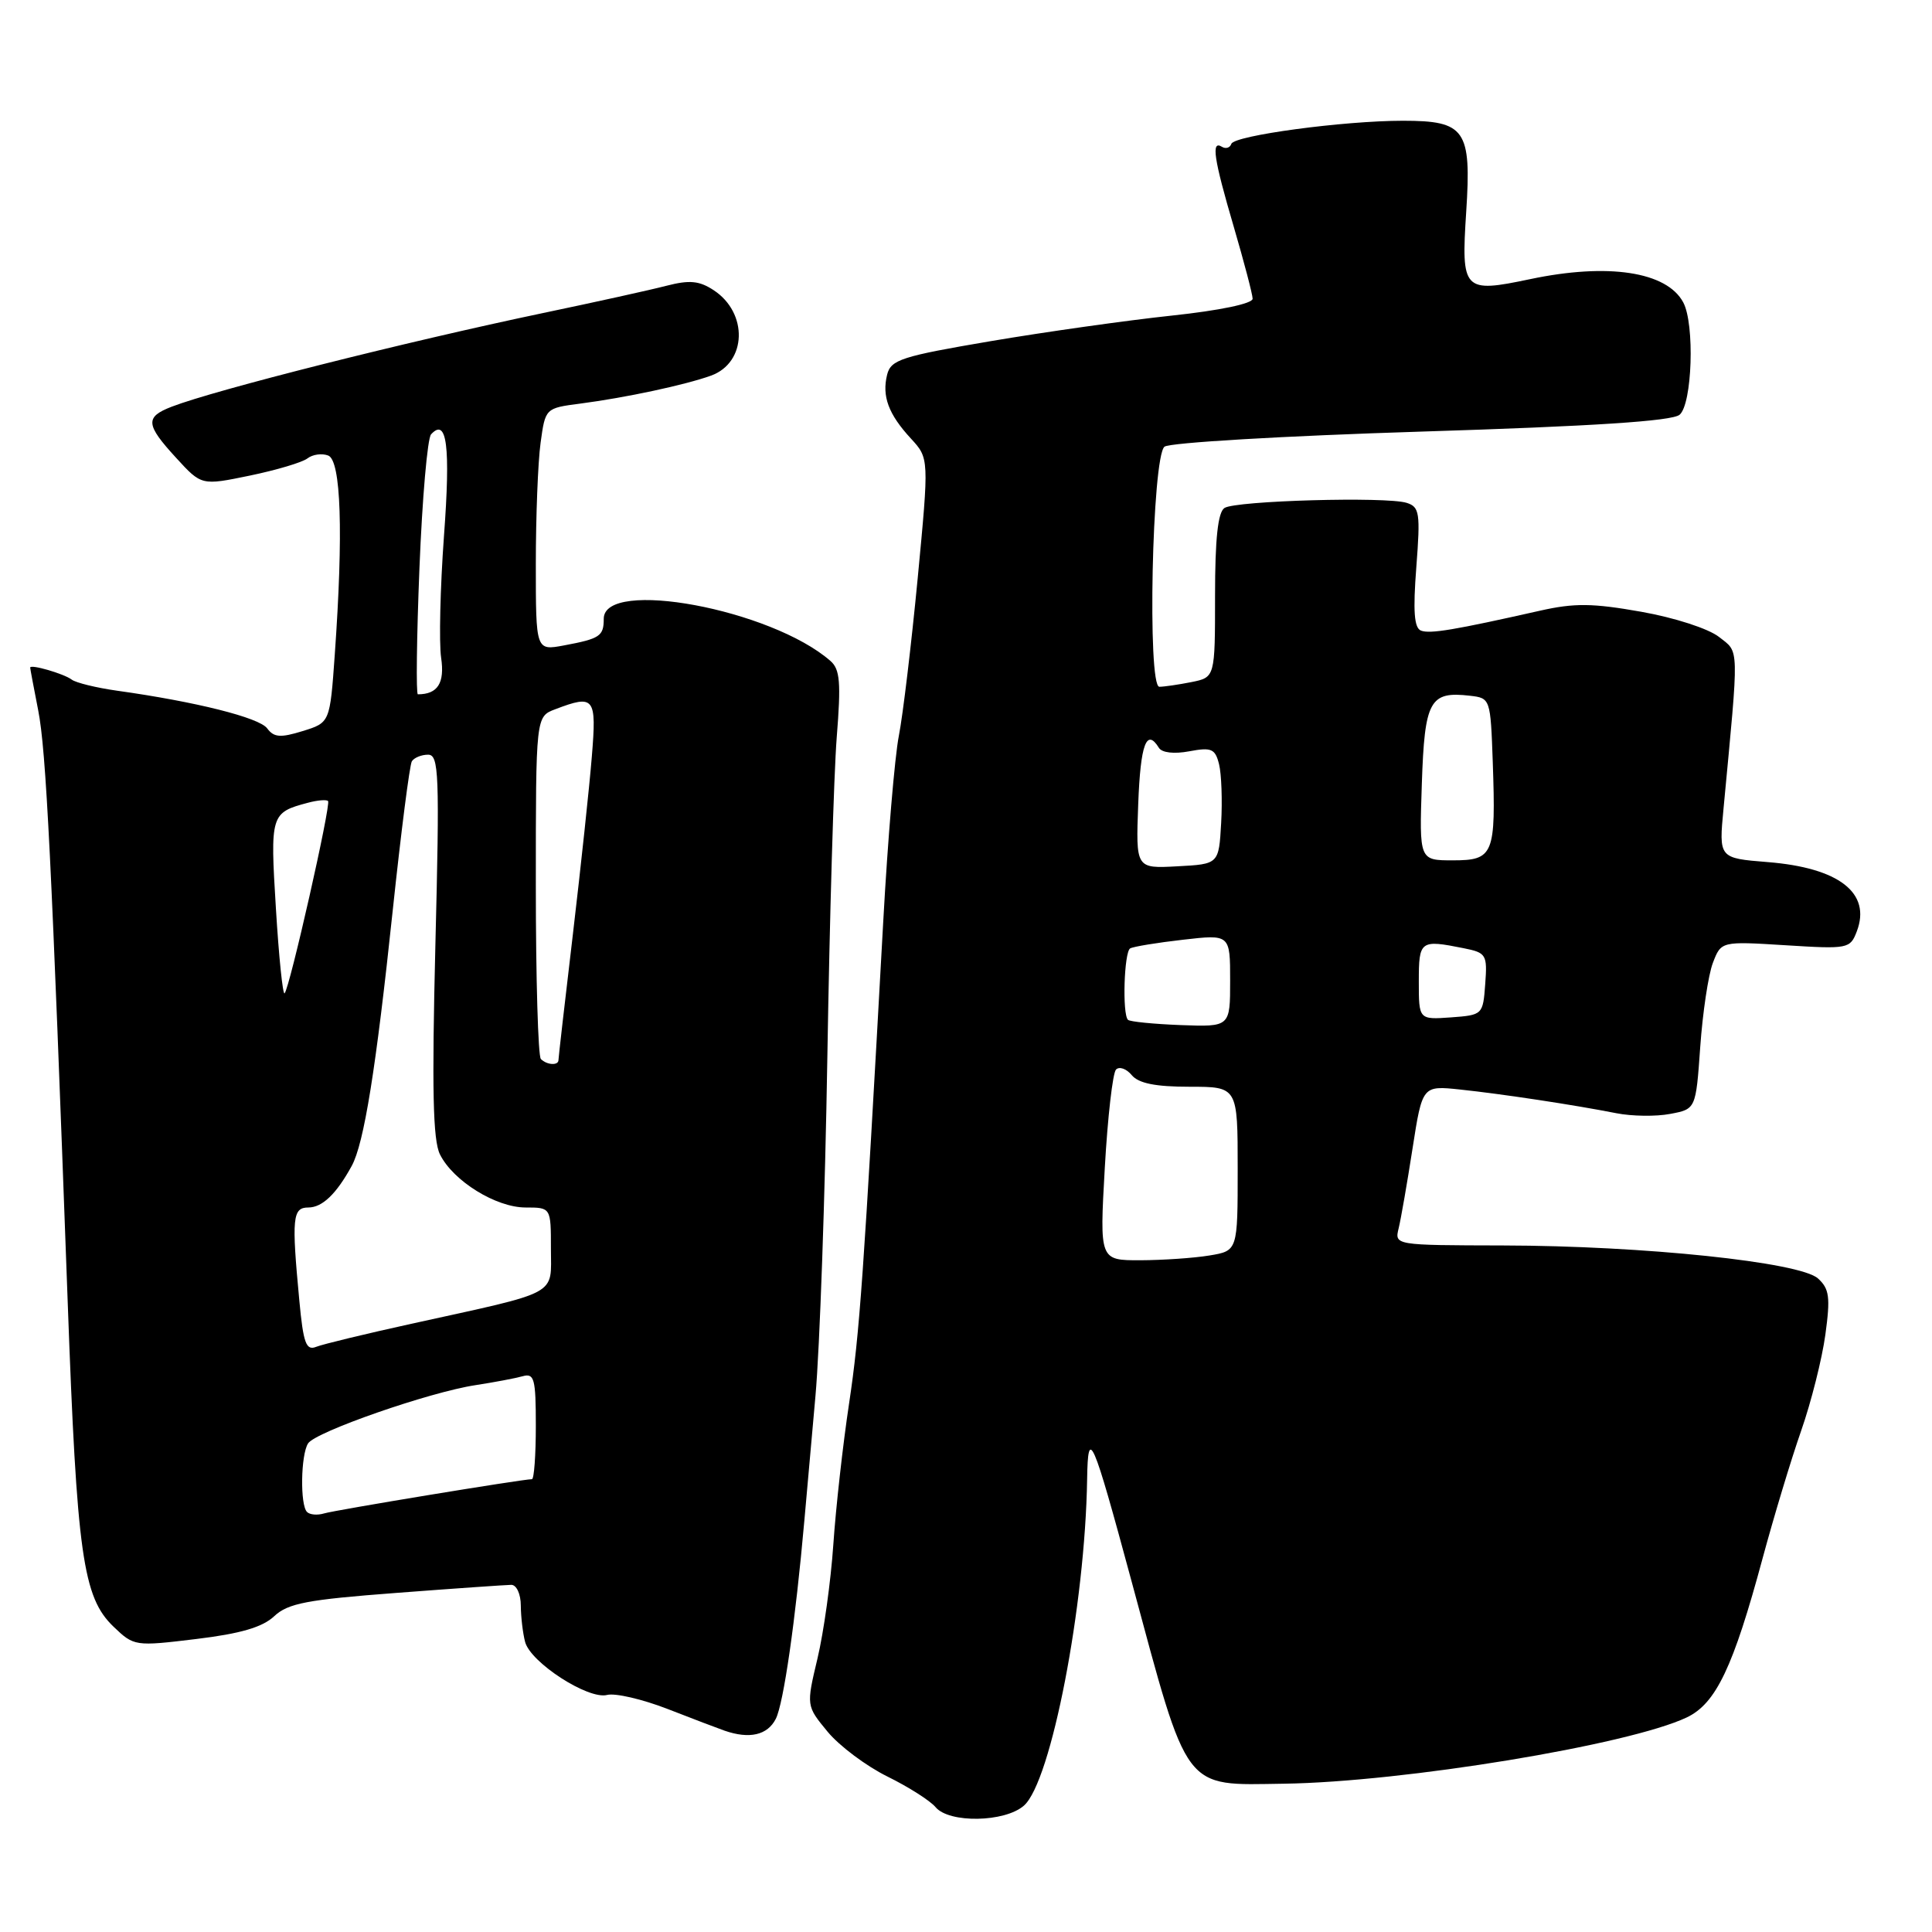 <?xml version="1.0" encoding="UTF-8" standalone="no"?>
<!DOCTYPE svg PUBLIC "-//W3C//DTD SVG 1.1//EN" "http://www.w3.org/Graphics/SVG/1.1/DTD/svg11.dtd" >
<svg xmlns="http://www.w3.org/2000/svg" xmlns:xlink="http://www.w3.org/1999/xlink" version="1.1" viewBox="0 0 256 256">
 <g >
 <path fill="currentColor"
d=" M 135.68 239.25 C 139.28 236.07 143.79 212.77 144.05 196.00 C 144.16 188.95 144.74 190.29 149.93 209.50 C 157.55 237.72 156.67 236.54 170.13 236.35 C 185.99 236.12 215.82 231.21 223.50 227.57 C 227.37 225.73 229.66 220.93 233.56 206.46 C 235.04 200.98 237.33 193.39 238.66 189.59 C 239.99 185.79 241.43 180.06 241.87 176.85 C 242.55 171.88 242.40 170.77 240.89 169.40 C 238.50 167.24 217.81 165.07 199.14 165.03 C 184.78 165.00 184.78 165.00 185.33 162.75 C 185.63 161.51 186.46 156.75 187.17 152.17 C 188.47 143.84 188.47 143.84 193.48 144.37 C 199.07 144.96 208.56 146.40 214.19 147.51 C 216.23 147.91 219.42 147.96 221.30 147.60 C 224.71 146.96 224.71 146.96 225.29 138.72 C 225.61 134.18 226.36 129.18 226.96 127.60 C 228.06 124.72 228.06 124.72 236.59 125.25 C 244.89 125.77 245.16 125.72 246.04 123.40 C 247.97 118.32 243.67 114.98 234.21 114.23 C 227.75 113.71 227.75 113.71 228.38 107.10 C 230.45 85.19 230.49 86.53 227.78 84.40 C 226.39 83.30 221.88 81.84 217.46 81.06 C 211.03 79.92 208.62 79.89 204.06 80.92 C 192.75 83.47 189.49 84.02 188.29 83.56 C 187.38 83.21 187.22 80.98 187.67 75.15 C 188.22 67.96 188.10 67.17 186.39 66.63 C 183.69 65.78 163.74 66.34 162.25 67.31 C 161.38 67.87 161.00 71.38 161.00 78.93 C 161.00 89.75 161.00 89.75 157.87 90.38 C 156.16 90.72 154.24 91.00 153.62 91.00 C 152.01 91.00 152.65 60.53 154.30 59.19 C 154.96 58.65 170.14 57.76 188.30 57.19 C 211.08 56.48 221.54 55.80 222.55 54.96 C 224.23 53.56 224.58 42.95 223.04 40.07 C 220.86 35.99 213.07 34.81 202.74 36.99 C 193.89 38.85 193.60 38.55 194.28 28.07 C 194.99 17.18 194.16 16.00 185.90 16.00 C 178.03 16.00 163.56 17.95 163.16 19.06 C 162.98 19.59 162.42 19.76 161.91 19.45 C 160.46 18.55 160.82 21.00 163.48 30.05 C 164.84 34.70 165.97 38.99 165.98 39.58 C 165.99 40.23 161.63 41.14 155.25 41.82 C 149.34 42.45 138.56 43.97 131.30 45.20 C 119.46 47.21 118.05 47.66 117.55 49.64 C 116.84 52.50 117.72 54.88 120.70 58.11 C 123.11 60.73 123.11 60.73 121.60 76.62 C 120.76 85.37 119.64 94.77 119.10 97.51 C 118.56 100.26 117.63 111.28 117.04 122.00 C 114.42 169.44 113.91 176.63 112.51 185.95 C 111.69 191.37 110.75 199.79 110.42 204.66 C 110.09 209.52 109.14 216.32 108.32 219.76 C 106.83 226.03 106.83 226.03 109.66 229.46 C 111.22 231.35 114.79 234.02 117.59 235.40 C 120.39 236.78 123.25 238.60 123.96 239.45 C 125.75 241.61 133.15 241.48 135.68 239.25 Z  M 102.80 227.75 C 103.83 225.71 105.41 214.73 106.58 201.50 C 106.82 198.75 107.49 191.32 108.05 185.00 C 108.62 178.68 109.33 158.43 109.63 140.00 C 109.93 121.57 110.49 102.54 110.87 97.71 C 111.45 90.44 111.31 88.69 110.04 87.58 C 102.20 80.72 80.00 76.59 80.00 81.99 C 80.00 84.29 79.50 84.63 74.74 85.52 C 71.00 86.22 71.00 86.22 71.00 74.75 C 71.00 68.44 71.28 61.21 71.63 58.68 C 72.26 54.09 72.26 54.08 76.88 53.48 C 82.94 52.69 90.82 51.00 94.22 49.77 C 98.96 48.05 99.16 41.46 94.56 38.45 C 92.66 37.20 91.36 37.08 88.33 37.86 C 86.22 38.41 78.88 40.03 72.00 41.47 C 53.79 45.29 28.56 51.65 22.75 53.89 C 19.20 55.26 19.28 56.25 23.35 60.68 C 26.70 64.34 26.70 64.34 33.10 63.02 C 36.62 62.29 40.06 61.27 40.74 60.74 C 41.42 60.21 42.66 60.04 43.49 60.36 C 45.19 61.01 45.51 70.57 44.36 86.72 C 43.72 95.75 43.72 95.75 40.11 96.87 C 37.16 97.78 36.30 97.72 35.40 96.51 C 34.35 95.09 25.95 92.98 15.50 91.52 C 12.75 91.13 10.05 90.47 9.50 90.05 C 8.47 89.27 4.00 87.97 4.00 88.46 C 4.00 88.61 4.48 91.15 5.06 94.11 C 6.11 99.44 6.83 113.92 8.97 172.50 C 10.19 206.03 10.98 211.65 15.04 215.54 C 17.75 218.14 17.89 218.16 25.98 217.18 C 31.86 216.47 34.78 215.62 36.33 214.16 C 38.16 212.44 40.70 211.96 52.50 211.07 C 60.20 210.48 67.06 210.01 67.75 210.00 C 68.44 210.00 69.01 211.22 69.01 212.75 C 69.02 214.26 69.28 216.43 69.58 217.57 C 70.32 220.31 77.94 225.23 80.44 224.59 C 81.51 224.31 85.11 225.15 88.44 226.44 C 91.77 227.74 95.17 229.03 96.00 229.32 C 99.31 230.47 101.70 229.92 102.80 227.75 Z  M 146.39 154.76 C 146.77 148.03 147.44 142.16 147.88 141.72 C 148.32 141.28 149.26 141.61 149.96 142.46 C 150.87 143.55 153.10 144.00 157.62 144.00 C 164.00 144.00 164.00 144.00 164.00 154.87 C 164.00 165.74 164.00 165.74 160.25 166.36 C 158.19 166.70 154.07 166.98 151.10 166.99 C 145.70 167.00 145.70 167.00 146.39 154.76 Z  M 149.46 135.13 C 148.69 134.36 148.95 126.15 149.75 125.67 C 150.16 125.43 153.31 124.91 156.75 124.52 C 163.00 123.80 163.00 123.80 163.00 129.94 C 163.00 136.07 163.00 136.07 156.46 135.83 C 152.86 135.69 149.71 135.38 149.46 135.13 Z  M 188.00 130.06 C 188.00 124.62 188.18 124.49 193.93 125.64 C 196.94 126.24 197.09 126.48 196.80 130.39 C 196.50 134.46 196.46 134.50 192.25 134.81 C 188.00 135.11 188.00 135.11 188.00 130.06 Z  M 150.82 106.54 C 151.12 98.59 151.92 96.44 153.56 99.09 C 153.96 99.74 155.57 99.93 157.59 99.55 C 160.52 99.00 161.02 99.21 161.53 101.26 C 161.85 102.55 161.98 106.06 161.81 109.05 C 161.50 114.50 161.50 114.50 156.00 114.79 C 150.50 115.09 150.50 115.09 150.82 106.54 Z  M 188.40 103.86 C 188.77 92.80 189.44 91.57 194.78 92.19 C 197.48 92.50 197.50 92.57 197.80 101.00 C 198.22 113.25 197.92 114.00 192.51 114.00 C 188.06 114.00 188.06 114.00 188.40 103.86 Z  M 40.68 200.34 C 39.75 199.42 39.85 192.78 40.82 191.26 C 41.79 189.73 56.92 184.46 63.00 183.54 C 65.47 183.16 68.29 182.63 69.25 182.36 C 70.80 181.92 71.00 182.68 71.00 188.93 C 71.00 192.82 70.77 196.00 70.48 196.00 C 69.25 196.00 44.35 200.10 42.93 200.54 C 42.06 200.80 41.05 200.72 40.68 200.34 Z  M 39.66 172.30 C 38.63 161.39 38.76 160.00 40.85 160.00 C 42.70 160.00 44.56 158.22 46.60 154.50 C 48.24 151.51 49.82 141.63 52.04 120.63 C 53.14 110.25 54.28 101.36 54.57 100.88 C 54.87 100.40 55.84 100.00 56.72 100.00 C 58.16 100.00 58.26 102.50 57.69 125.25 C 57.22 144.33 57.36 151.10 58.30 152.97 C 60.05 156.49 65.72 160.00 69.65 160.00 C 73.00 160.00 73.00 160.00 73.00 165.46 C 73.00 171.78 74.37 171.04 54.50 175.41 C 48.45 176.74 42.78 178.11 41.90 178.46 C 40.56 179.00 40.19 177.99 39.66 172.30 Z  M 71.67 140.33 C 71.30 139.97 71.00 129.61 71.00 117.31 C 71.00 94.95 71.00 94.95 73.57 93.98 C 78.77 92.00 79.07 92.37 78.42 100.25 C 78.10 104.24 76.97 114.80 75.92 123.71 C 74.86 132.63 74.00 140.17 74.00 140.46 C 74.00 141.22 72.47 141.13 71.67 140.33 Z  M 36.56 120.39 C 35.79 107.93 35.86 107.68 40.80 106.37 C 42.06 106.03 43.26 105.93 43.47 106.14 C 43.89 106.56 38.38 130.95 37.71 131.62 C 37.47 131.86 36.95 126.81 36.56 120.39 Z  M 55.58 75.25 C 55.95 66.04 56.64 58.07 57.12 57.55 C 59.22 55.27 59.71 59.12 58.83 71.00 C 58.33 77.88 58.16 85.14 58.45 87.14 C 58.95 90.51 58.00 92.00 55.37 92.00 C 55.12 92.00 55.21 84.46 55.58 75.25 Z "/>
</g>
</svg>